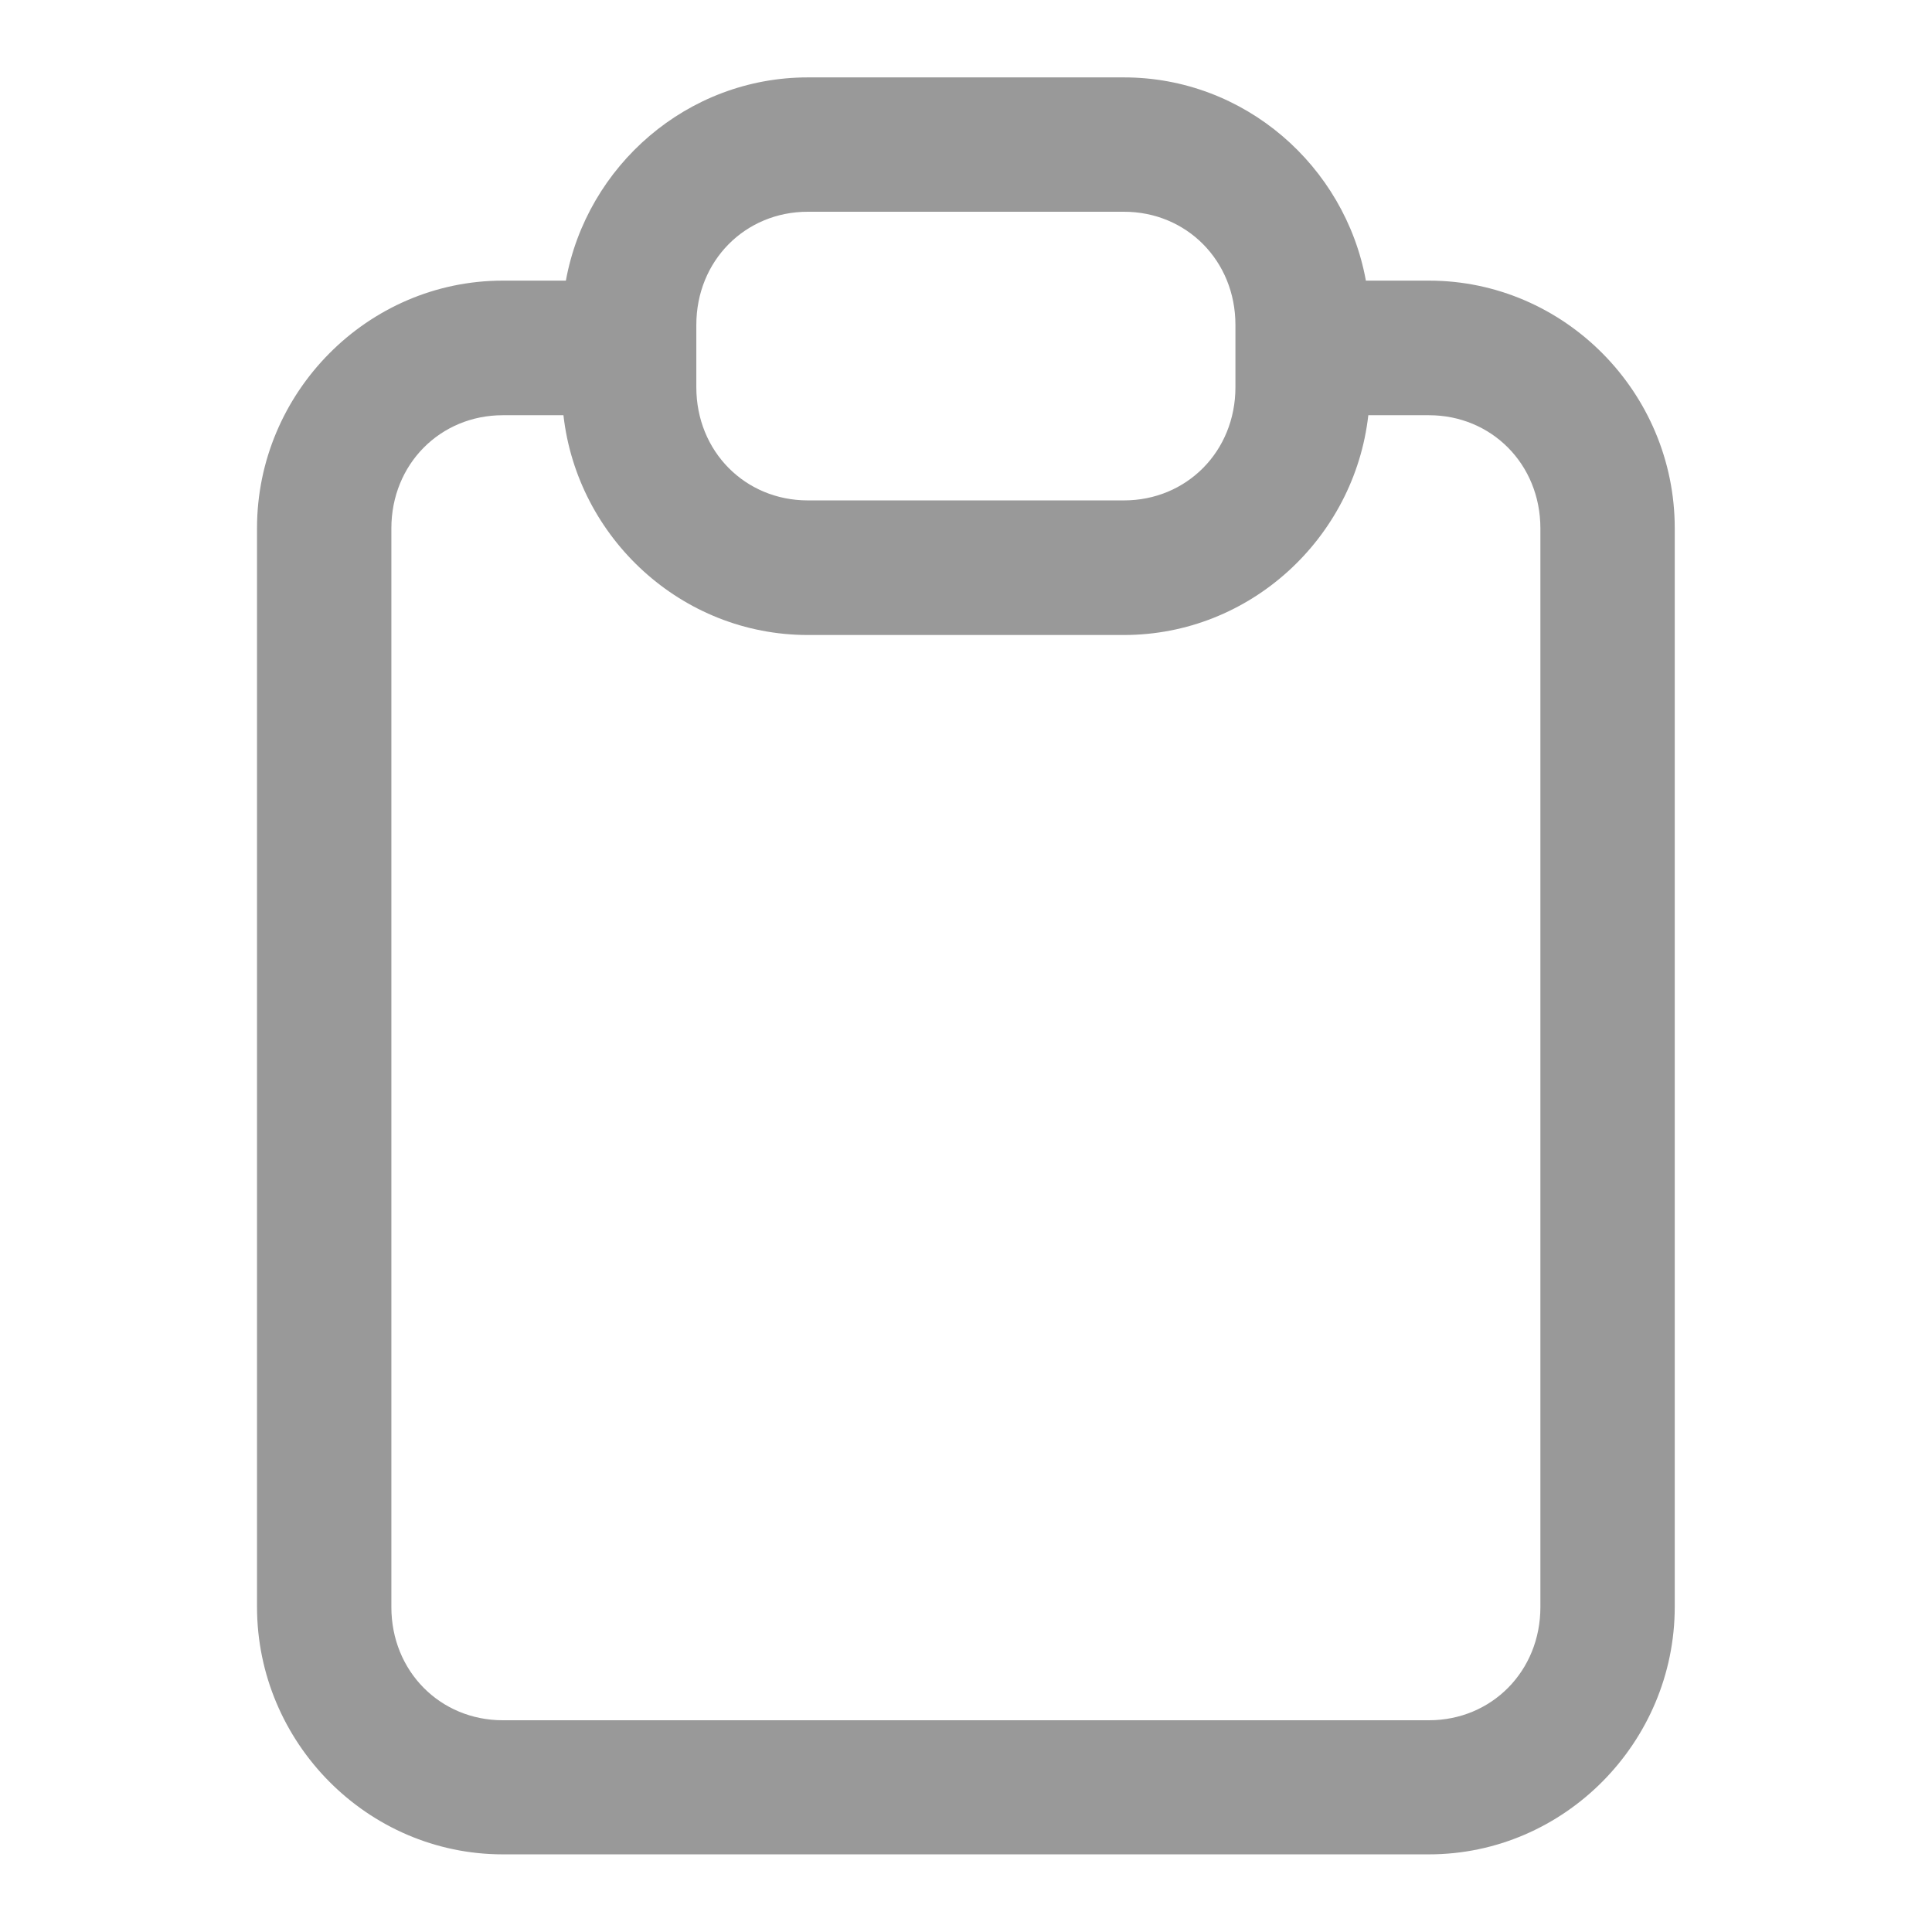<?xml version="1.0" encoding="UTF-8" standalone="no"?>
<svg
   width="7.938mm"
   height="7.938mm"
   viewBox="0 0 7.938 7.938"
   version="1.1"
   id="svg8"
   inkscape:version="1.0.2 (e86c870879, 2021-01-15, custom)"
   sodipodi:docname="default.svg"
   xml:space="preserve"
   xmlns:inkscape="http://www.inkscape.org/namespaces/inkscape"
   xmlns:sodipodi="http://sodipodi.sourceforge.net/DTD/sodipodi-0.dtd"
   xmlns="http://www.w3.org/2000/svg"
   xmlns:svg="http://www.w3.org/2000/svg"
   xmlns:rdf="http://www.w3.org/1999/02/22-rdf-syntax-ns#"
   xmlns:cc="http://creativecommons.org/ns#"
   xmlns:dc="http://purl.org/dc/elements/1.1/"><defs
     id="defs2" /><sodipodi:namedview
     id="base"
     pagecolor="#ffffff"
     bordercolor="#666666"
     borderopacity="1.0"
     inkscape:pageopacity="0.0"
     inkscape:pageshadow="2"
     inkscape:zoom="0.7"
     inkscape:cx="491.72469"
     inkscape:cy="569.69419"
     inkscape:document-units="px"
     inkscape:current-layer="layer1"
     inkscape:document-rotation="0"
     showgrid="false"
     inkscape:window-width="1920"
     inkscape:window-height="1017"
     inkscape:window-x="-8"
     inkscape:window-y="-8"
     inkscape:window-maximized="1"
     inkscape:showpageshadow="2"
     inkscape:pagecheckerboard="0"
     inkscape:deskcolor="#d1d1d1" /><g
     inkscape:label="Layer 1"
     inkscape:groupmode="layer"
     id="layer1"
     transform="translate(-15.166,-18.568)"><rect
       style="fill:none;stroke:none;stroke-width:1.419;stroke-linecap:round;stroke-linejoin:round;stroke-dasharray:none;paint-order:stroke fill markers"
       id="rect5"
       width="7.938"
       height="7.938"
       x="15.166"
       y="18.568"
       rx="0"
       ry="0" /><path
       id="rect1"
       style="color:#000000;fill:#999999;stroke-width:0.395;stroke-linecap:round;stroke-linejoin:round;-inkscape-stroke:none"
       d="m 18.485,18.886 c -0.495,0 -0.908,0.363 -0.994,0.835 h -0.259 c -0.556,0 -1.01,0.46 -1.01,1.017 v 4.432 c 0,0.558 0.454,1.017 1.01,1.017 h 3.805 c 0.556,0 1.01,-0.46 1.01,-1.017 v -4.432 c 0,-0.558 -0.454,-1.017 -1.01,-1.017 h -0.259 c -0.086,-0.472 -0.499,-0.835 -0.994,-0.835 z m 0,0.552 h 1.299 c 0.257,0 0.458,0.201 0.458,0.465 v 0.256 c 0,0.264 -0.201,0.465 -0.458,0.465 H 18.485 c -0.257,0 -0.458,-0.201 -0.458,-0.465 v -0.256 c 0,-0.264 0.201,-0.465 0.458,-0.465 z m 2.305,0.371 c 1.9e-4,0.002 2.3e-4,0.004 3.9e-4,0.006 -1.7e-4,-0.002 -2.1e-4,-0.004 -3.9e-4,-0.006 z m -3.558,0.465 h 0.249 c 0.057,0.505 0.486,0.903 1.004,0.903 h 1.299 c 0.518,0 0.947,-0.398 1.004,-0.903 h 0.249 c 0.257,0 0.458,0.201 0.458,0.465 v 4.432 c 0,0.264 -0.201,0.465 -0.458,0.465 h -3.805 c -0.257,0 -0.458,-0.201 -0.458,-0.465 v -4.432 c 0,-0.264 0.201,-0.465 0.458,-0.465 z" /></g></svg>
